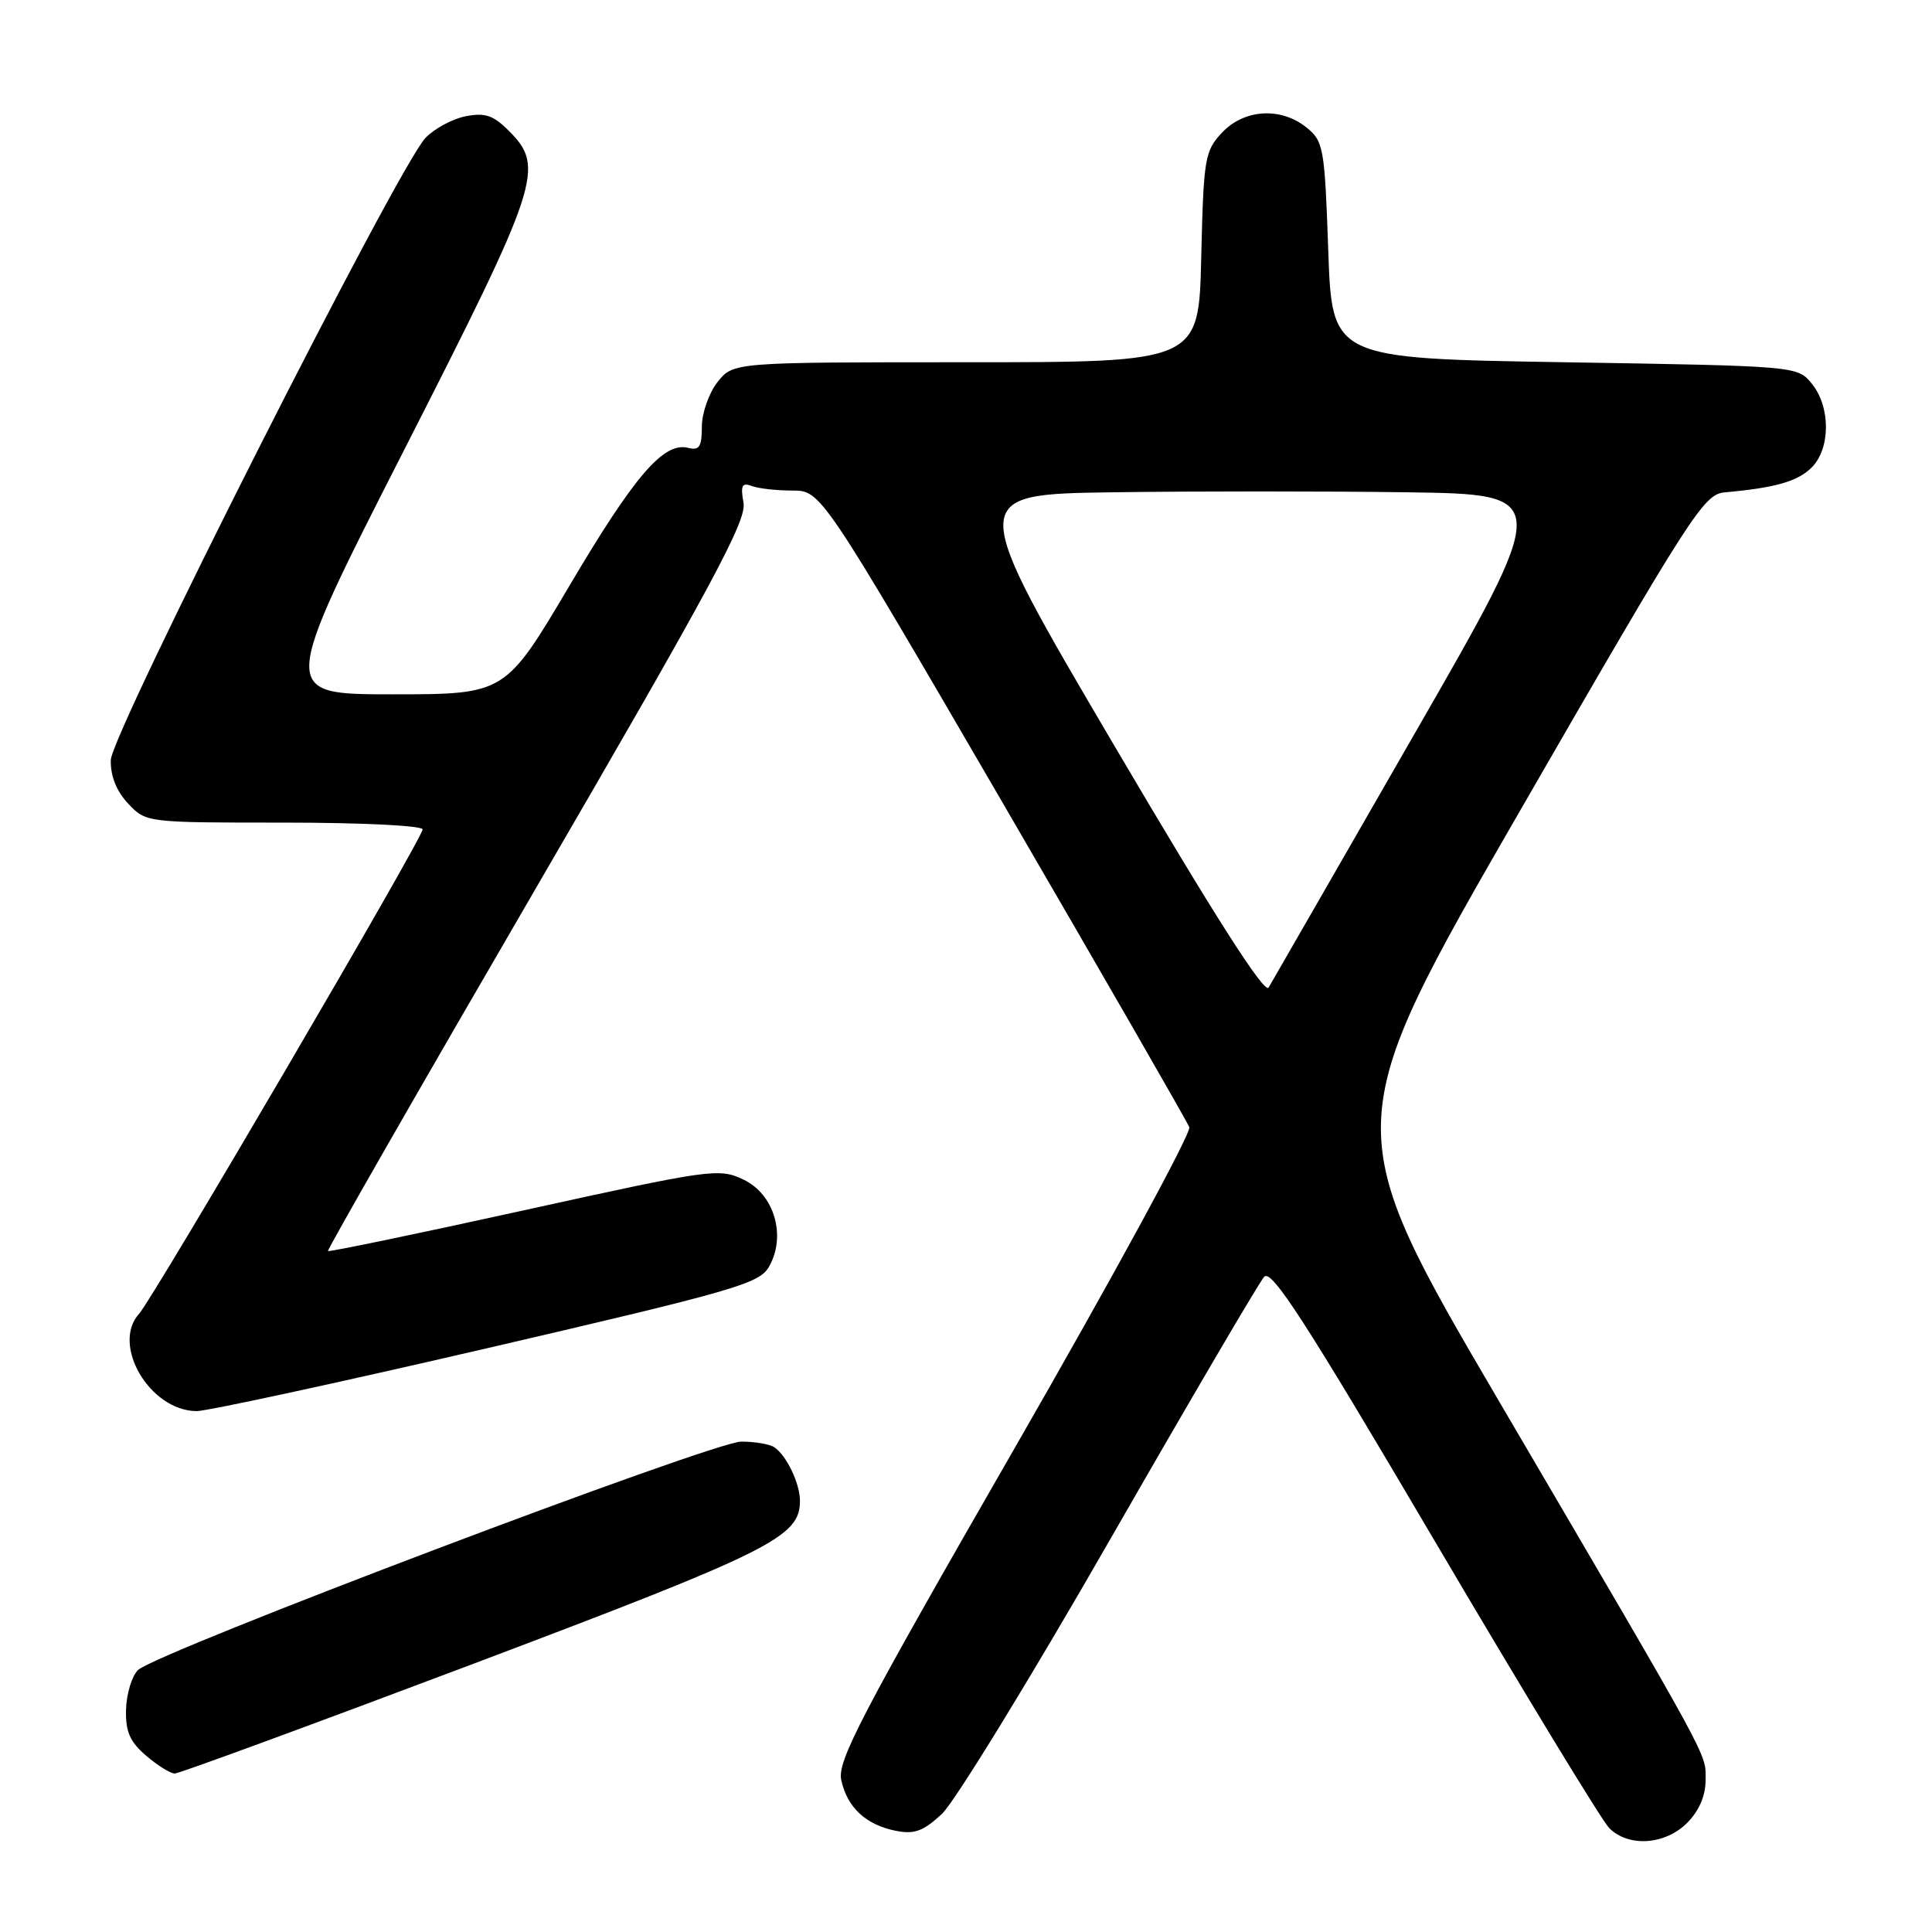 <?xml version="1.0" encoding="UTF-8" standalone="no"?>
<!DOCTYPE svg PUBLIC "-//W3C//DTD SVG 1.1//EN" "http://www.w3.org/Graphics/SVG/1.1/DTD/svg11.dtd" >
<svg xmlns="http://www.w3.org/2000/svg" xmlns:xlink="http://www.w3.org/1999/xlink" version="1.1" viewBox="0 0 256 256">
 <g >
 <path fill="currentColor"
d=" M 223.55 241.55 C 225.13 239.96 226.00 237.96 226.00 235.88 C 226.00 232.21 227.20 234.41 198.75 185.88 C 177.29 149.27 177.29 149.27 201.44 107.38 C 224.15 67.99 225.76 65.48 228.54 65.24 C 235.24 64.64 238.21 63.79 240.06 61.94 C 242.56 59.44 242.58 53.94 240.09 50.86 C 238.18 48.50 238.18 48.50 207.34 48.00 C 176.50 47.50 176.50 47.50 176.00 33.16 C 175.53 19.59 175.37 18.71 173.14 16.91 C 169.73 14.15 164.87 14.44 161.92 17.58 C 159.64 20.01 159.48 20.94 159.17 34.08 C 158.85 48.00 158.85 48.00 128.00 48.00 C 97.15 48.00 97.15 48.00 95.07 50.63 C 93.93 52.08 93.00 54.74 93.00 56.54 C 93.00 59.19 92.66 59.72 91.21 59.35 C 87.97 58.50 84.12 62.95 75.48 77.57 C 66.94 92.00 66.94 92.00 52.00 92.00 C 37.06 92.00 37.06 92.00 53.53 59.66 C 71.55 24.29 72.25 22.16 67.43 17.34 C 65.35 15.26 64.27 14.90 61.68 15.41 C 59.93 15.76 57.55 17.05 56.38 18.27 C 52.71 22.13 14.76 97.15 14.68 100.72 C 14.63 102.81 15.43 104.83 16.97 106.47 C 19.35 109.00 19.37 109.00 37.67 109.00 C 47.87 109.00 56.00 109.40 56.00 109.90 C 56.00 111.05 20.34 171.97 18.43 174.08 C 14.71 178.19 19.85 186.92 26.03 186.98 C 27.42 186.99 44.74 183.24 64.53 178.65 C 97.42 171.01 100.62 170.09 101.90 167.84 C 104.22 163.77 102.61 158.26 98.53 156.31 C 95.27 154.76 94.32 154.89 69.43 160.37 C 55.28 163.49 43.59 165.91 43.46 165.77 C 43.32 165.62 55.77 143.90 71.12 117.50 C 94.33 77.57 98.94 69.02 98.52 66.64 C 98.11 64.34 98.31 63.91 99.59 64.39 C 100.45 64.73 102.88 65.00 104.98 65.00 C 108.79 65.00 108.79 65.00 132.93 106.50 C 146.20 129.32 157.30 148.61 157.59 149.36 C 157.87 150.11 147.47 169.23 134.47 191.84 C 114.03 227.39 110.92 233.35 111.47 235.87 C 112.27 239.51 114.72 241.79 118.69 242.59 C 121.16 243.08 122.34 242.65 124.81 240.35 C 126.49 238.78 136.52 222.43 147.09 204.00 C 157.66 185.57 166.85 169.90 167.51 169.18 C 168.48 168.11 172.97 175.07 190.09 204.16 C 201.85 224.13 212.26 241.26 213.23 242.23 C 215.79 244.79 220.62 244.47 223.55 241.55 Z  M 62.86 220.41 C 102.23 205.54 106.00 203.66 106.00 198.88 C 106.00 196.57 104.22 192.85 102.60 191.77 C 102.00 191.36 100.03 191.02 98.23 191.02 C 94.54 191.00 20.55 219.02 18.27 221.30 C 17.47 222.10 16.76 224.45 16.70 226.51 C 16.62 229.44 17.20 230.78 19.35 232.63 C 20.87 233.93 22.58 235.00 23.16 235.00 C 23.74 235.00 41.60 228.43 62.86 220.41 Z  M 147.68 98.85 C 128.06 65.50 128.06 65.50 147.53 65.23 C 158.24 65.08 175.70 65.08 186.34 65.23 C 205.68 65.50 205.68 65.50 187.28 97.50 C 177.17 115.10 168.54 130.11 168.10 130.85 C 167.56 131.77 160.91 121.34 147.68 98.85 Z "/>
</g>
</svg>